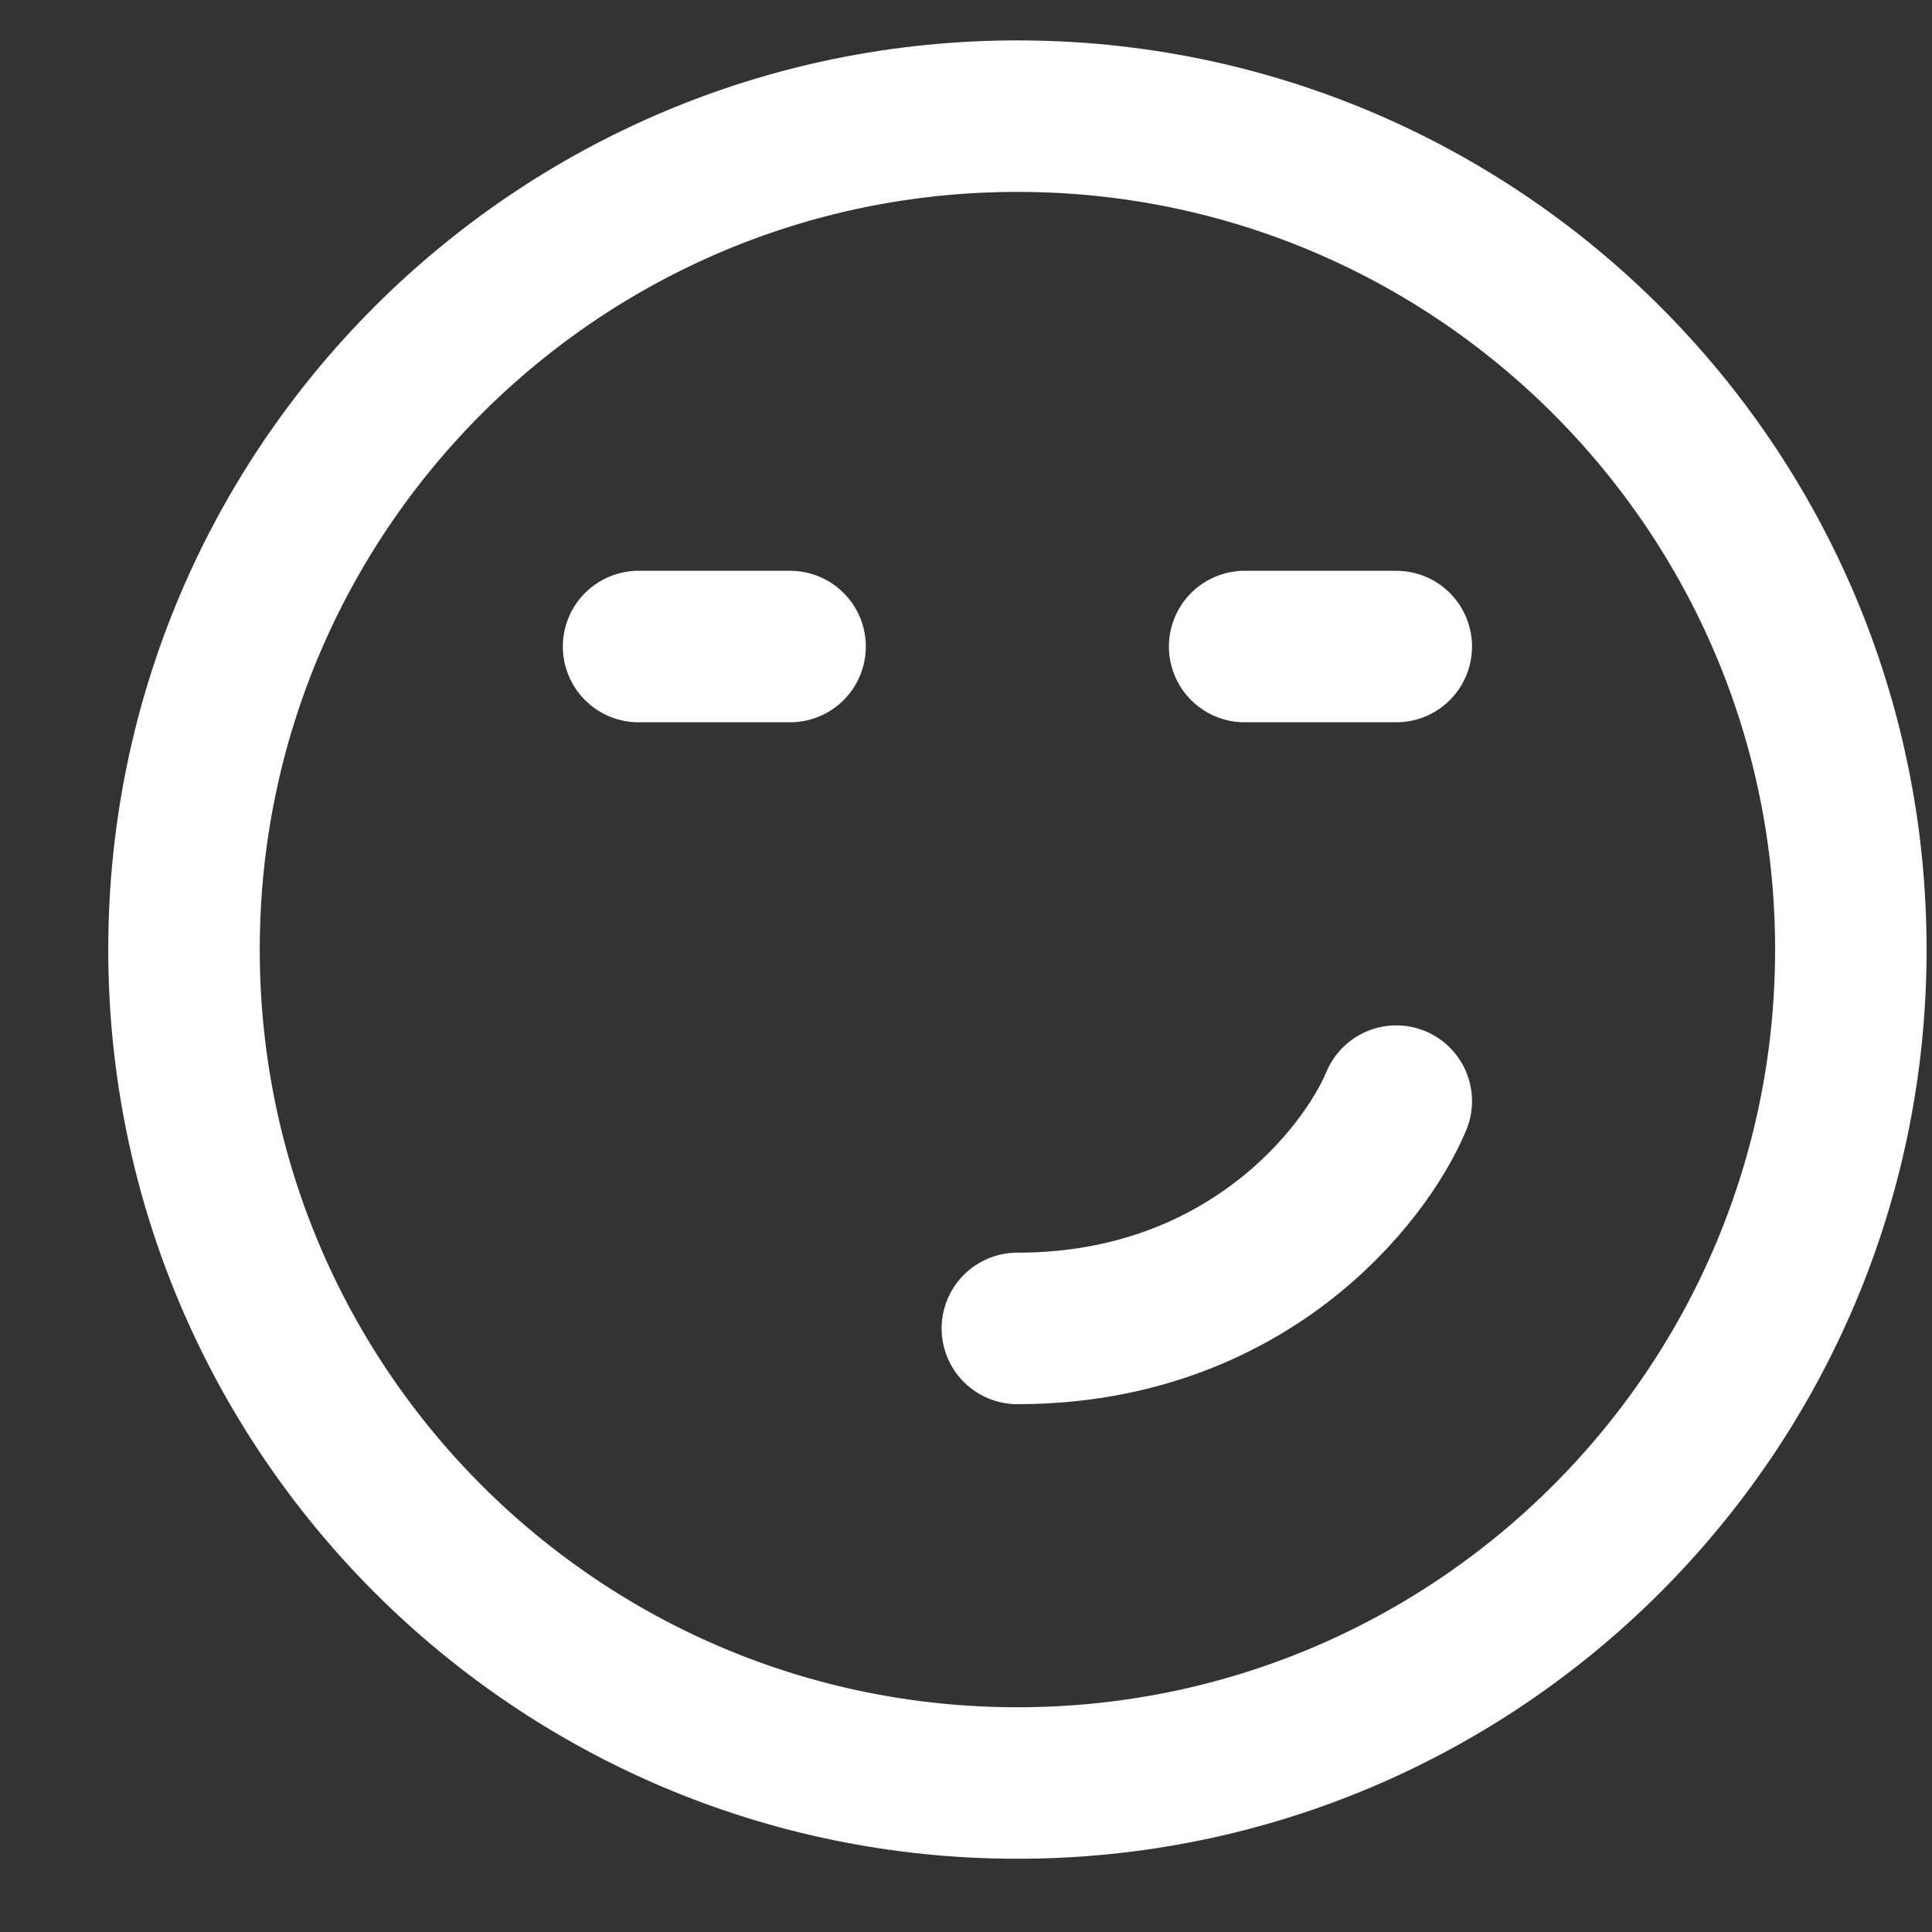 <svg xmlns="http://www.w3.org/2000/svg" width="17" height="17" viewBox="0 0 17 17" fill="none">
  <rect x="0" y="0" width="17" height="17" fill="#333333" stroke="none"/>
  <g clip-path="url(#clip0_505_58)">
    <path d="M8.952 11.689C10.952 11.689 12.008 10.355 12.286 9.689" stroke="white" stroke-width="1.333" stroke-linecap="round"/>
    <path d="M5.619 5.689H6.952" stroke="white" stroke-width="1.333" stroke-linecap="round"/>
    <path d="M10.952 5.689H12.286" stroke="white" stroke-width="1.333" stroke-linecap="round"/>
    <path d="M8.952 15.689C13.002 15.689 16.286 12.405 16.286 8.355C16.286 4.305 13.002 1.022 8.952 1.022C4.902 1.022 1.619 4.305 1.619 8.355C1.619 12.405 4.902 15.689 8.952 15.689Z" stroke="white" stroke-width="1.333" stroke-linecap="round"/>
  </g>
  <defs>
    <clipPath id="clip0_505_58">
      <rect width="16" height="16" fill="white" transform="translate(0.952 0.355)"/>
    </clipPath>
  </defs>
</svg>